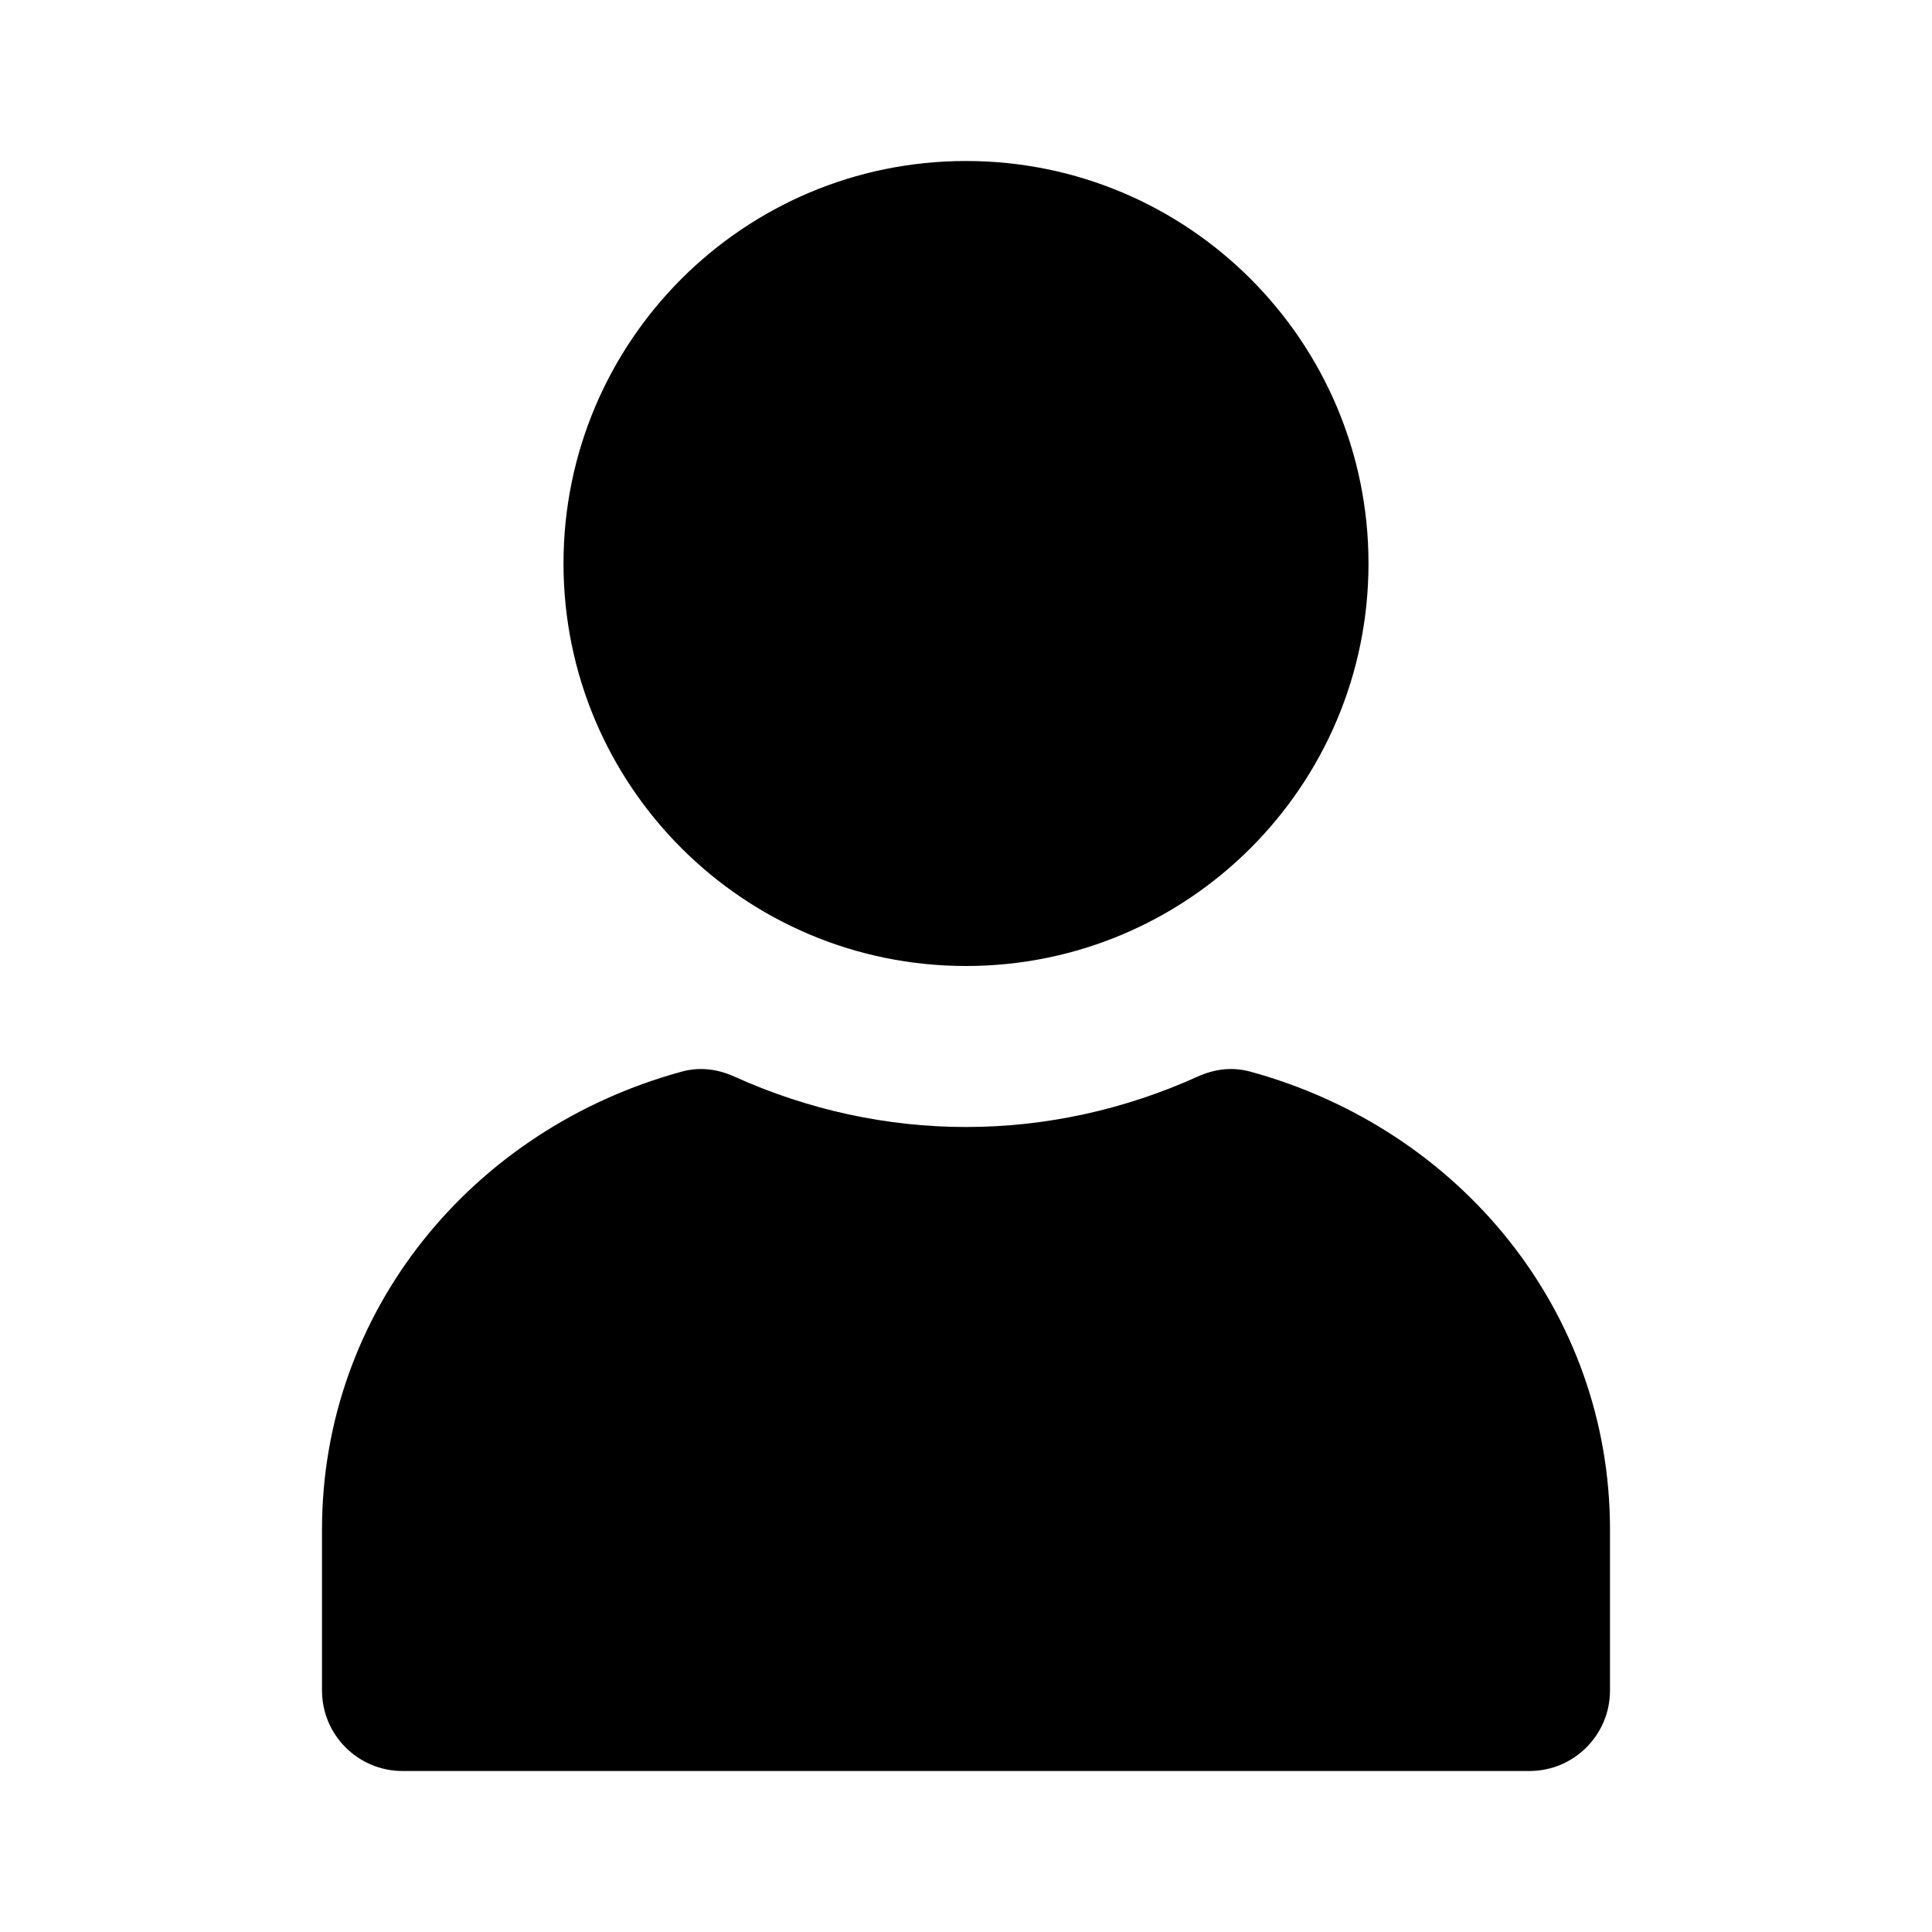 <?xml version="1.0" encoding="UTF-8"?>
<svg width="24px" height="24px" viewBox="0 0 24 24" version="1.1" xmlns="http://www.w3.org/2000/svg" xmlns:xlink="http://www.w3.org/1999/xlink">
    <title>ICON/Tab/person-fill</title>
    <g id="ICON/Tab/person-fill" stroke="none" stroke-width="1" fill="none" fill-rule="evenodd">
        <path d="M12,2 C9.239,2 7,4.239 7,7 C7,9.761 9.239,12 12,12 C14.761,12 17,9.761 17,7 C17,4.239 14.761,2 12,2 Z M8.469,13.312 C5.854,14.027 4,16.3 4,19 L4,21 C4,21.552 4.448,22 5,22 L19,22 C19.552,22 20,21.552 20,21 L20,19 C20,16.3 18.145,14.027 15.531,13.312 C15.307,13.251 15.087,13.279 14.875,13.375 C13.96,13.788 12.985,14 12,14 C11.015,14 10.04,13.788 9.125,13.375 C8.913,13.279 8.693,13.251 8.469,13.312 Z" id="Shape" fill="#000000" fill-rule="nonzero"></path>
    </g>
</svg>